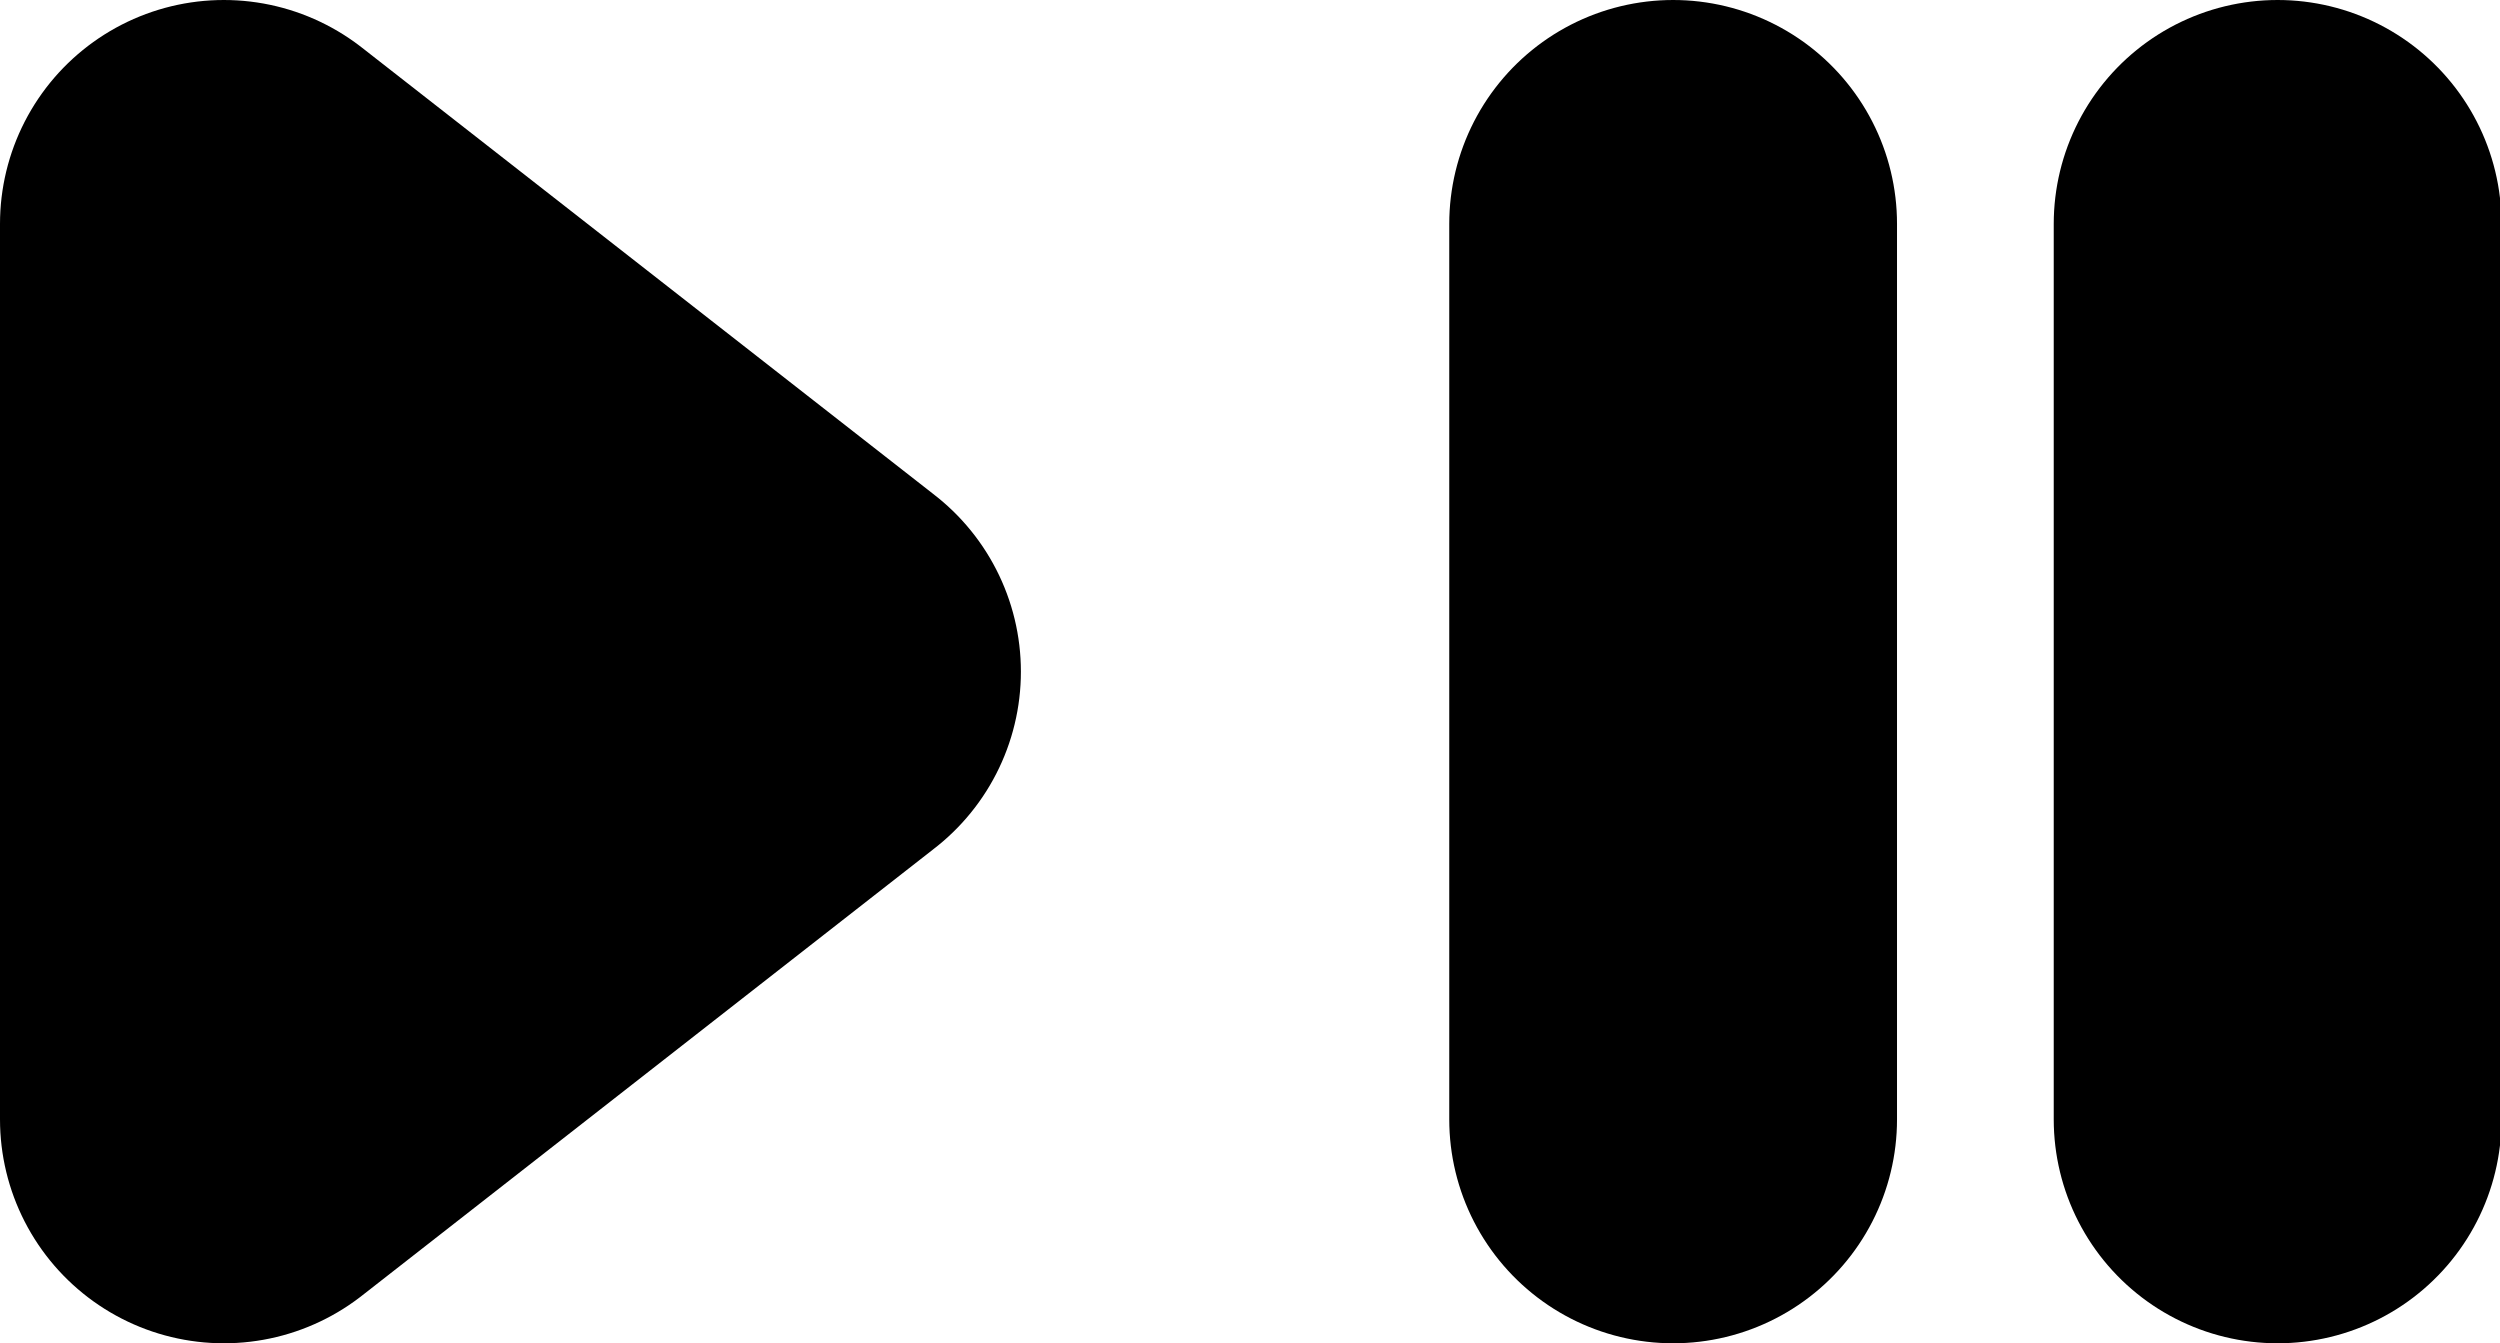 <svg xmlns="http://www.w3.org/2000/svg" viewBox="0 0 16.75 9"><defs><style>.cls-1,.cls-2{stroke:#000;stroke-linecap:round;stroke-linejoin:round;stroke-width:3px;}.cls-2{fill:none;}</style></defs><g id="Ebene_2" data-name="Ebene 2"><g id="Layer_1" data-name="Layer 1"><polygon class="cls-1" points="1.5 7.5 5.34 4.5 1.5 1.5 1.5 7.5"/><line class="cls-2" x1="11.21" y1="7.5" x2="11.21" y2="1.5"/><line class="cls-2" x1="15.26" y1="7.5" x2="15.26" y2="1.5"/></g></g></svg>